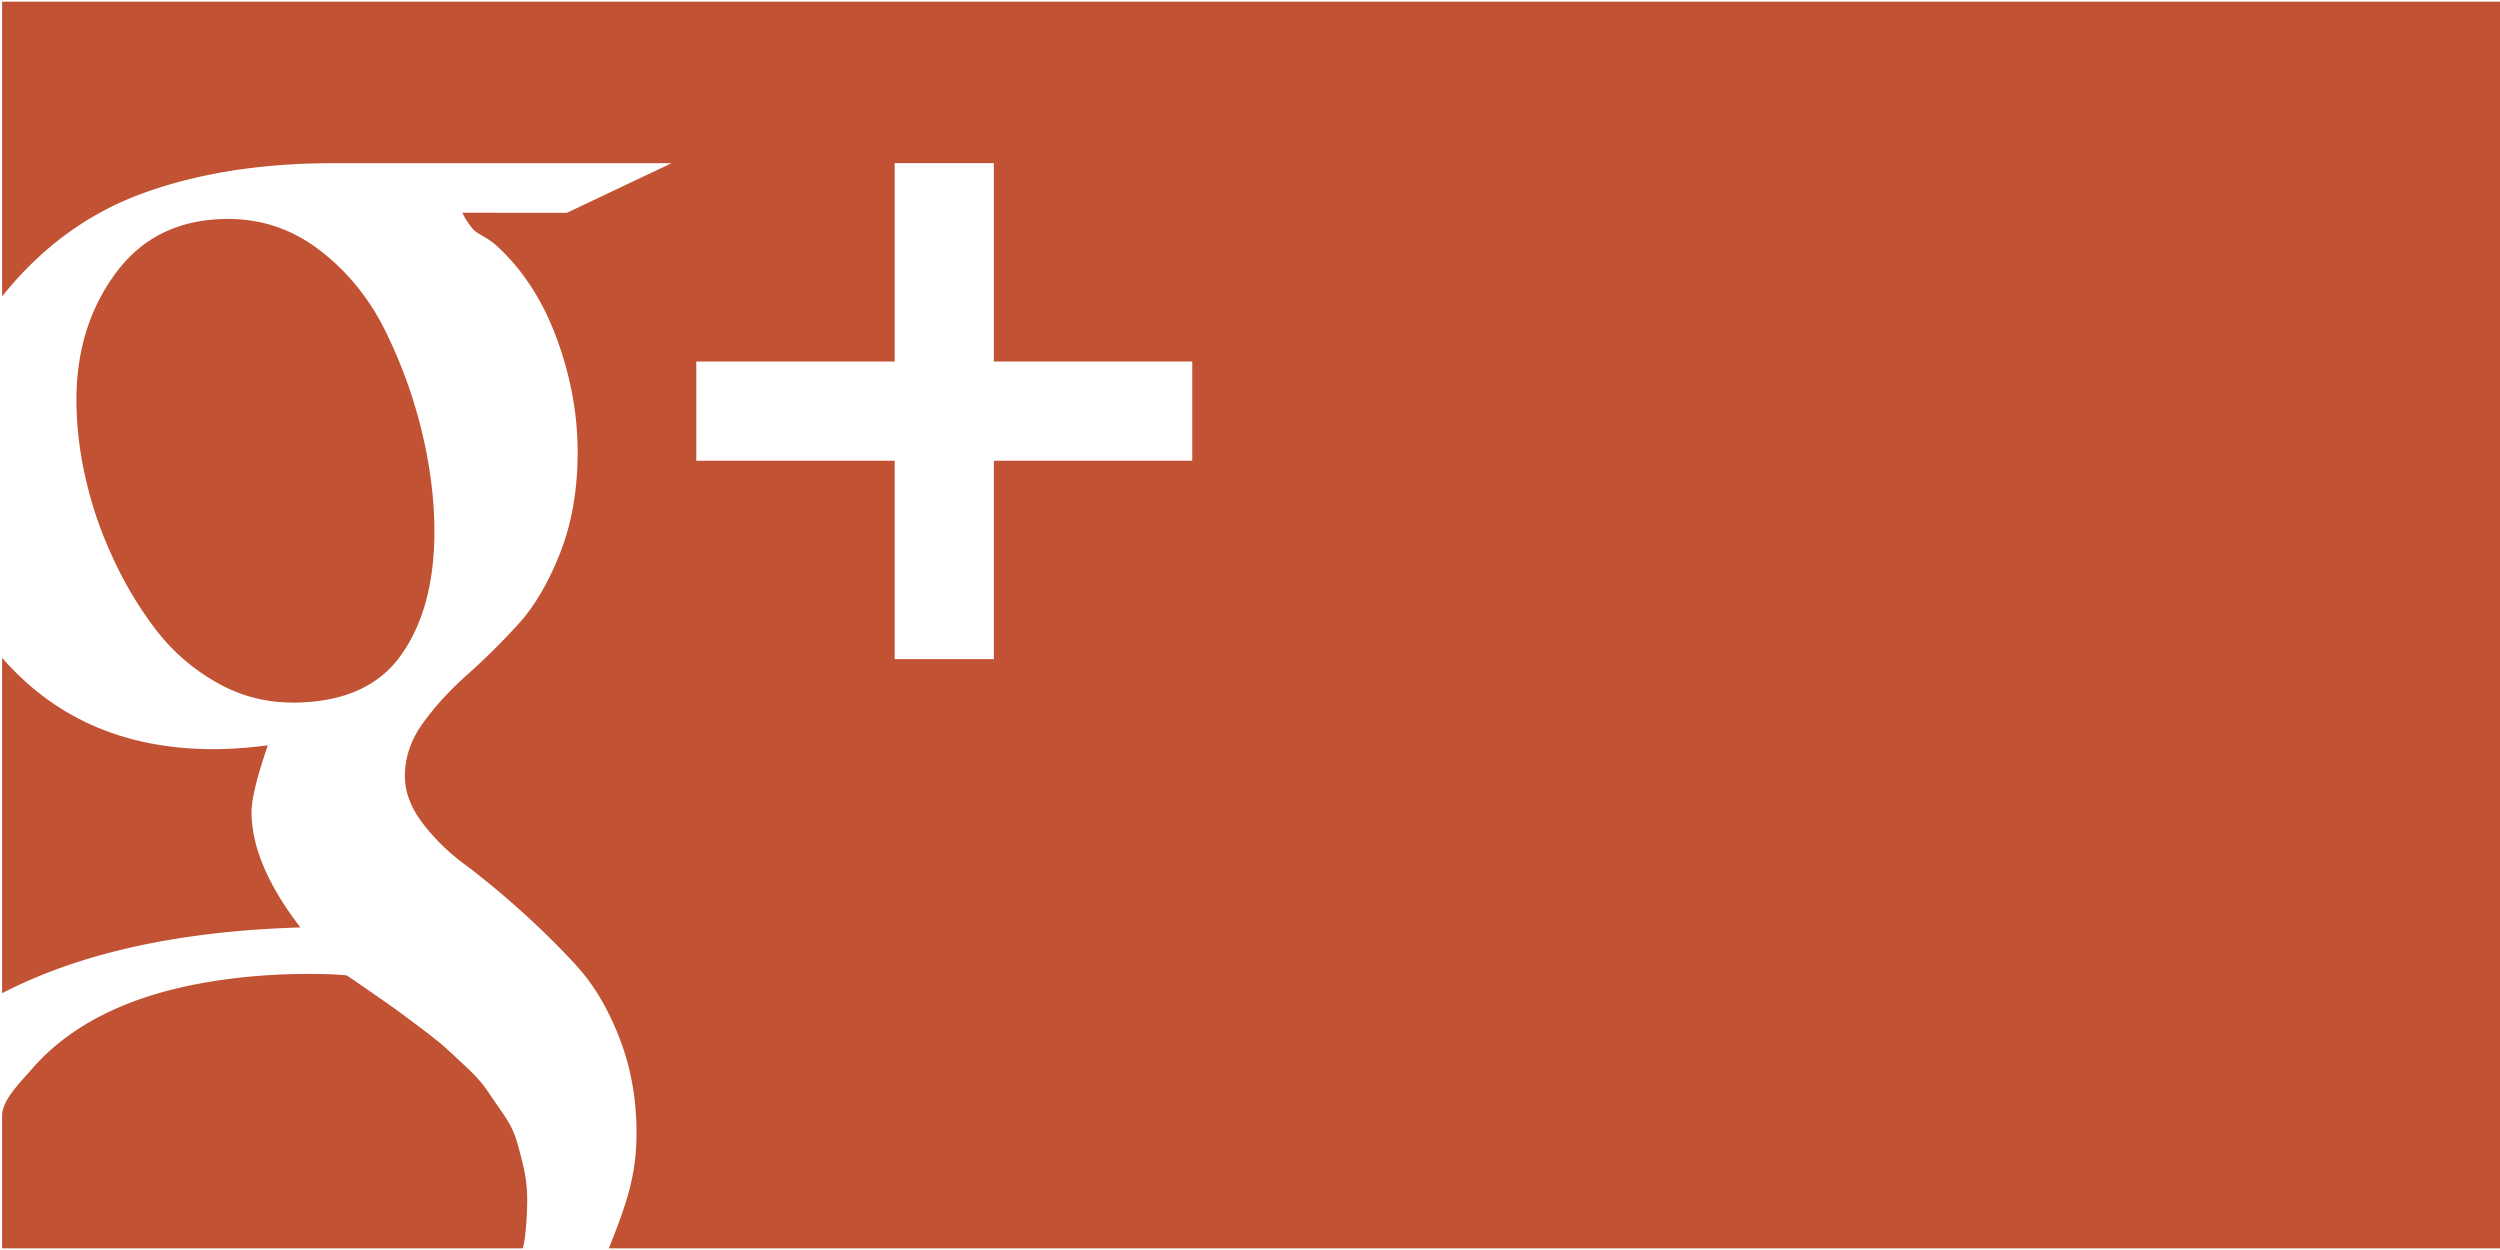 <svg xmlns="http://www.w3.org/2000/svg" width="50" height="25" shape-rendering="geometricPrecision" text-rendering="geometricPrecision" image-rendering="optimizeQuality" fill-rule="evenodd" clip-rule="evenodd"><path d="M.042.033h49.966v24.934H12.176c.369-.917.554-1.479.554-2.31 0-.683-.114-1.315-.342-1.899-.225-.584-.512-1.065-.857-1.441v-.003a16.36 16.36 0 00-1.116-1.1 16.081 16.081 0 00-1.116-.923 4.137 4.137 0 01-.86-.845c-.227-.304-.341-.613-.341-.923 0-.372.118-.723.356-1.054.238-.332.526-.648.868-.954.342-.304.681-.638 1.015-.999.335-.361.623-.843.86-1.442.238-.599.356-1.276.356-2.03 0-.753-.137-1.506-.411-2.255-.272-.749-.663-1.361-1.169-1.837a1.331 1.331 0 00-.216-.17 8.918 8.918 0 00-.193-.116.508.508 0 01-.154-.146 1.511 1.511 0 01-.164-.265l2.092.001 2.093-.992H6.658c-1.426 0-2.689.199-3.789.597C1.77 4.259.826 4.947.042 5.929V.033zm19.835 3.23h-1.983v3.968h-3.968v1.984h3.968v3.968h1.983V9.215h3.968V7.231h-3.968V3.263zm-9.419 21.704H.042v-2.674c.02-.314.359-.639.591-.908.979-1.128 2.45-1.605 3.887-1.798a12.305 12.305 0 011.658-.108c.332 0 .584.009.76.03.062.042.219.149.472.325.254.175.423.294.51.357.087.063.248.182.48.356.232.175.397.309.496.395.099.089.24.221.426.395.186.175.324.328.411.458.087.129.195.286.325.472.129.187.219.364.271.536.051.17.101.356.146.558.045.202.069.411.069.629 0 .291-.029.757-.086.977zM.042 19.864v-6.708c1.062 1.218 2.472 1.827 4.229 1.827.33 0 .691-.025 1.085-.077-.216.631-.325 1.075-.325 1.333 0 .692.325 1.462.977 2.31-2.418.071-4.407.509-5.966 1.315zm5.794-5.813a3.007 3.007 0 01-1.504-.402 3.998 3.998 0 01-1.208-1.047 7.496 7.496 0 01-.868-1.449 7.868 7.868 0 01-.55-1.613 7.091 7.091 0 01-.178-1.534c0-.992.265-1.845.797-2.558.532-.713 1.279-1.069 2.24-1.069.683 0 1.297.212 1.844.637.548.423.982.96 1.303 1.612.319.651.562 1.324.728 2.015.165.691.248 1.353.248 1.984 0 1.033-.226 1.862-.676 2.488-.449.625-1.175.938-2.176.938v-.002z" fill="#c25234"/></svg>